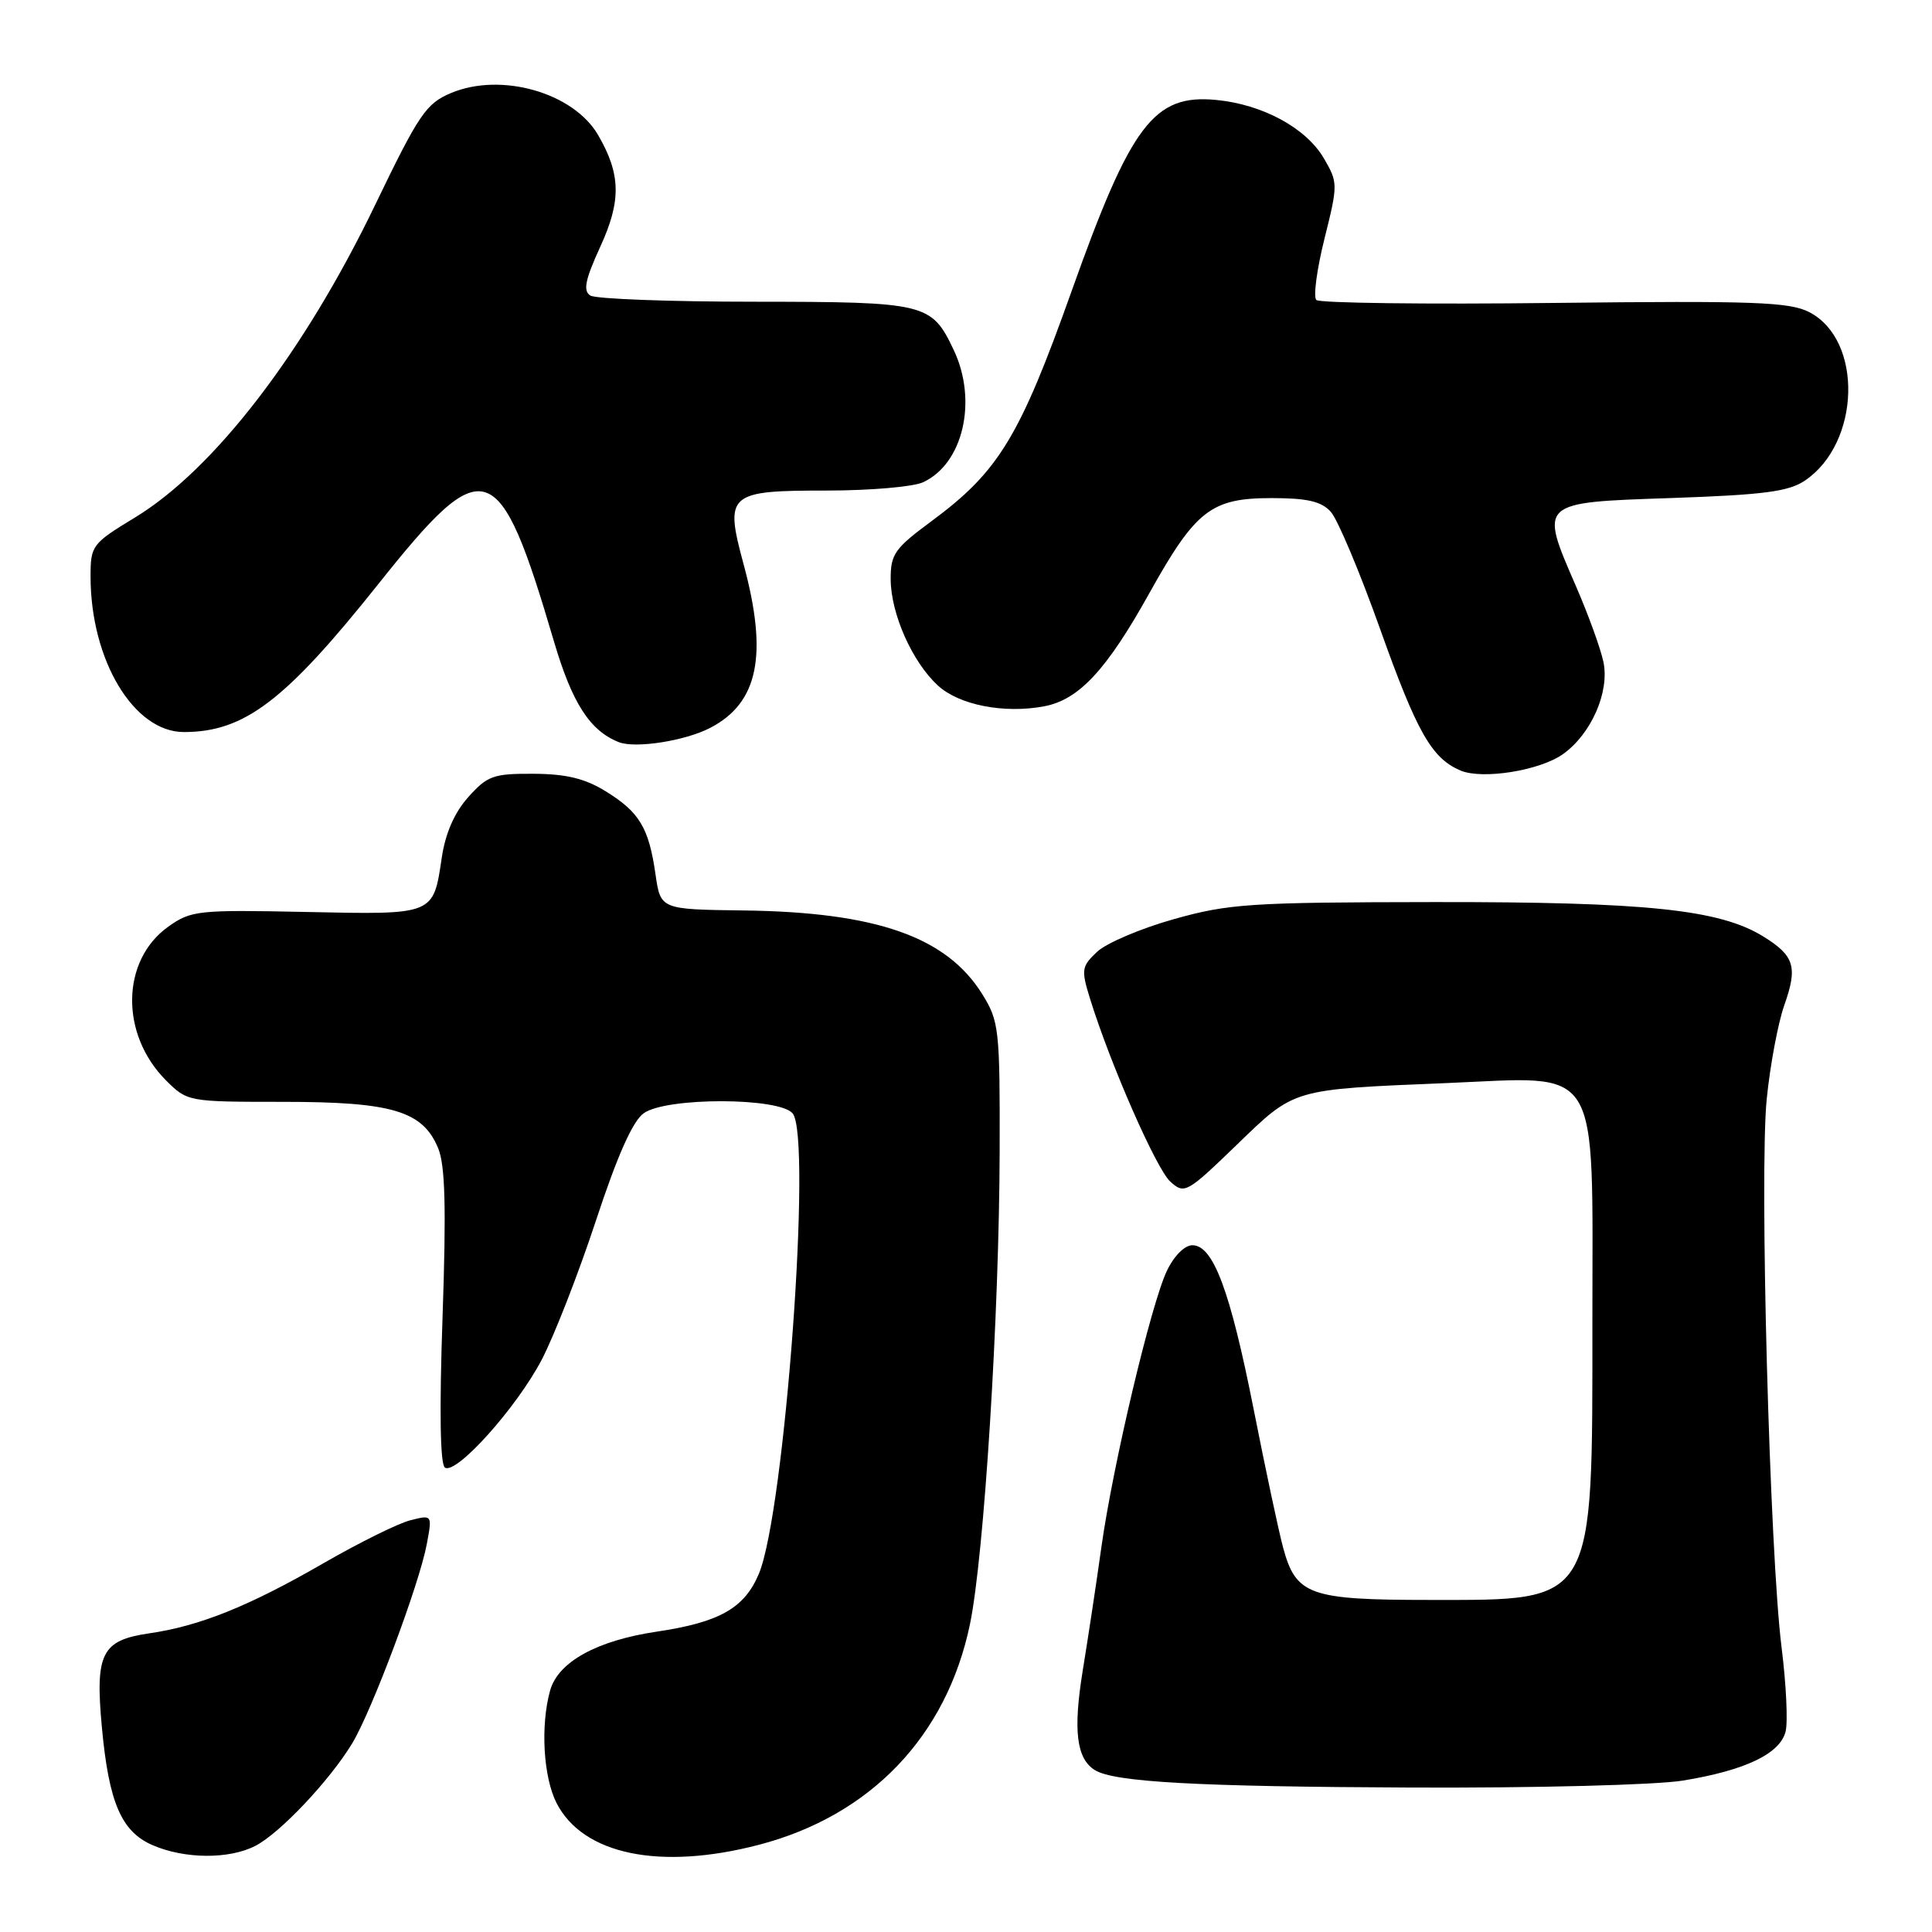 <?xml version="1.0" encoding="UTF-8" standalone="no"?>
<!DOCTYPE svg PUBLIC "-//W3C//DTD SVG 1.1//EN" "http://www.w3.org/Graphics/SVG/1.1/DTD/svg11.dtd" >
<svg xmlns="http://www.w3.org/2000/svg" xmlns:xlink="http://www.w3.org/1999/xlink" version="1.1" viewBox="0 0 256 256">
 <g >
 <path fill="currentColor"
d=" M 33.85 244.58 C 37.11 242.89 43.69 235.92 46.67 231.00 C 49.28 226.68 55.57 209.88 56.55 204.61 C 57.28 200.71 57.28 200.71 54.39 201.44 C 52.80 201.83 47.63 204.39 42.89 207.12 C 32.96 212.85 26.46 215.46 19.75 216.43 C 13.46 217.35 12.59 219.08 13.50 228.88 C 14.42 238.84 16.08 242.70 20.21 244.49 C 24.46 246.34 30.37 246.38 33.85 244.58 Z  M 100.54 244.45 C 115.34 240.59 125.43 230.07 128.52 215.24 C 130.40 206.22 132.41 174.17 132.46 152.50 C 132.50 136.39 132.38 135.30 130.16 131.74 C 125.43 124.13 116.12 120.86 98.51 120.64 C 87.53 120.50 87.53 120.50 86.86 115.87 C 85.98 109.70 84.74 107.62 80.29 104.87 C 77.53 103.16 75.03 102.55 70.70 102.53 C 65.38 102.50 64.58 102.79 62.05 105.62 C 60.22 107.66 59.02 110.41 58.54 113.62 C 57.40 121.29 57.62 121.20 40.55 120.84 C 26.25 120.54 25.32 120.64 22.31 122.78 C 16.03 127.25 15.89 137.04 22.00 143.16 C 24.83 145.98 24.93 146.00 37.52 146.00 C 51.98 146.00 56.02 147.21 58.06 152.15 C 58.99 154.40 59.14 160.03 58.64 174.51 C 58.21 186.95 58.32 194.08 58.96 194.47 C 60.48 195.41 68.45 186.53 71.78 180.17 C 73.41 177.05 76.65 168.76 78.96 161.75 C 81.81 153.09 83.85 148.52 85.31 147.50 C 88.34 145.37 103.25 145.40 105.03 147.53 C 107.63 150.67 103.99 200.30 100.56 208.52 C 98.65 213.09 95.35 214.96 87.03 216.20 C 79.08 217.38 73.95 220.21 72.89 224.01 C 71.60 228.66 71.99 235.48 73.75 238.92 C 77.25 245.75 87.45 247.86 100.54 244.45 Z  M 222.97 235.94 C 231.24 234.59 235.86 232.39 236.60 229.44 C 236.92 228.17 236.68 223.16 236.07 218.31 C 234.49 205.75 233.12 155.31 234.10 145.62 C 234.55 141.14 235.60 135.55 236.42 133.22 C 238.23 128.11 237.78 126.65 233.65 124.09 C 227.85 120.51 218.17 119.50 190.00 119.53 C 165.69 119.56 162.84 119.74 155.55 121.79 C 151.19 123.01 146.61 124.96 145.38 126.11 C 143.31 128.06 143.24 128.48 144.44 132.35 C 147.13 141.02 153.21 154.88 155.07 156.57 C 156.95 158.26 157.24 158.10 163.83 151.74 C 171.64 144.19 171.04 144.37 191.75 143.51 C 212.37 142.65 211.00 140.40 211.00 174.99 C 211.00 212.82 211.48 212.00 189.50 212.00 C 173.46 212.00 171.72 211.37 170.01 205.03 C 169.43 202.88 167.68 194.66 166.12 186.76 C 163.01 171.02 160.76 165.00 158.00 165.00 C 156.97 165.00 155.55 166.42 154.61 168.41 C 152.51 172.83 147.47 194.10 145.94 205.00 C 145.29 209.68 144.17 217.06 143.46 221.41 C 142.18 229.31 142.64 233.04 145.08 234.55 C 147.65 236.14 158.62 236.74 187.00 236.86 C 203.49 236.93 219.35 236.52 222.97 235.94 Z  M 207.11 99.92 C 210.85 97.26 213.30 91.67 212.46 87.70 C 212.09 85.94 210.46 81.44 208.83 77.69 C 203.96 66.47 203.83 66.59 221.50 65.99 C 233.70 65.57 237.00 65.14 239.16 63.68 C 246.54 58.70 246.89 45.06 239.74 41.36 C 237.11 40.01 232.44 39.84 205.93 40.14 C 189.01 40.34 174.83 40.16 174.42 39.75 C 174.00 39.34 174.49 35.68 175.50 31.63 C 177.30 24.42 177.29 24.19 175.42 20.98 C 173.06 16.95 167.30 13.83 161.13 13.24 C 152.90 12.46 149.87 16.46 142.02 38.50 C 135.12 57.90 132.33 62.48 123.44 69.05 C 118.54 72.67 118.00 73.43 118.02 76.78 C 118.05 81.35 120.88 87.71 124.27 90.83 C 127.08 93.42 133.04 94.59 138.35 93.59 C 142.96 92.73 146.64 88.77 152.31 78.57 C 158.43 67.60 160.48 66.00 168.48 66.00 C 173.22 66.00 175.08 66.43 176.34 67.82 C 177.25 68.83 180.19 75.82 182.88 83.37 C 187.75 97.03 189.70 100.46 193.50 102.09 C 196.39 103.33 204.03 102.12 207.11 99.92 Z  M 94.10 96.45 C 100.49 93.14 101.79 86.79 98.52 74.73 C 96.00 65.40 96.45 65.00 109.58 65.00 C 115.26 65.00 120.98 64.51 122.29 63.91 C 127.62 61.48 129.57 53.11 126.37 46.37 C 123.43 40.17 122.73 40.00 100.03 39.98 C 88.74 39.98 78.93 39.61 78.22 39.16 C 77.24 38.53 77.53 37.08 79.55 32.67 C 82.34 26.59 82.26 23.07 79.25 17.89 C 75.99 12.28 66.42 9.54 59.78 12.32 C 56.46 13.71 55.52 15.09 49.70 27.17 C 40.29 46.70 28.38 62.19 17.89 68.57 C 12.19 72.03 12.00 72.28 12.00 76.39 C 12.00 87.46 17.72 97.00 24.36 97.00 C 32.38 97.00 37.79 92.88 50.13 77.39 C 64.28 59.62 66.10 60.22 73.42 85.05 C 75.82 93.18 78.17 96.83 82.00 98.34 C 84.18 99.20 90.76 98.18 94.10 96.45 Z "/>
</g>
</svg>